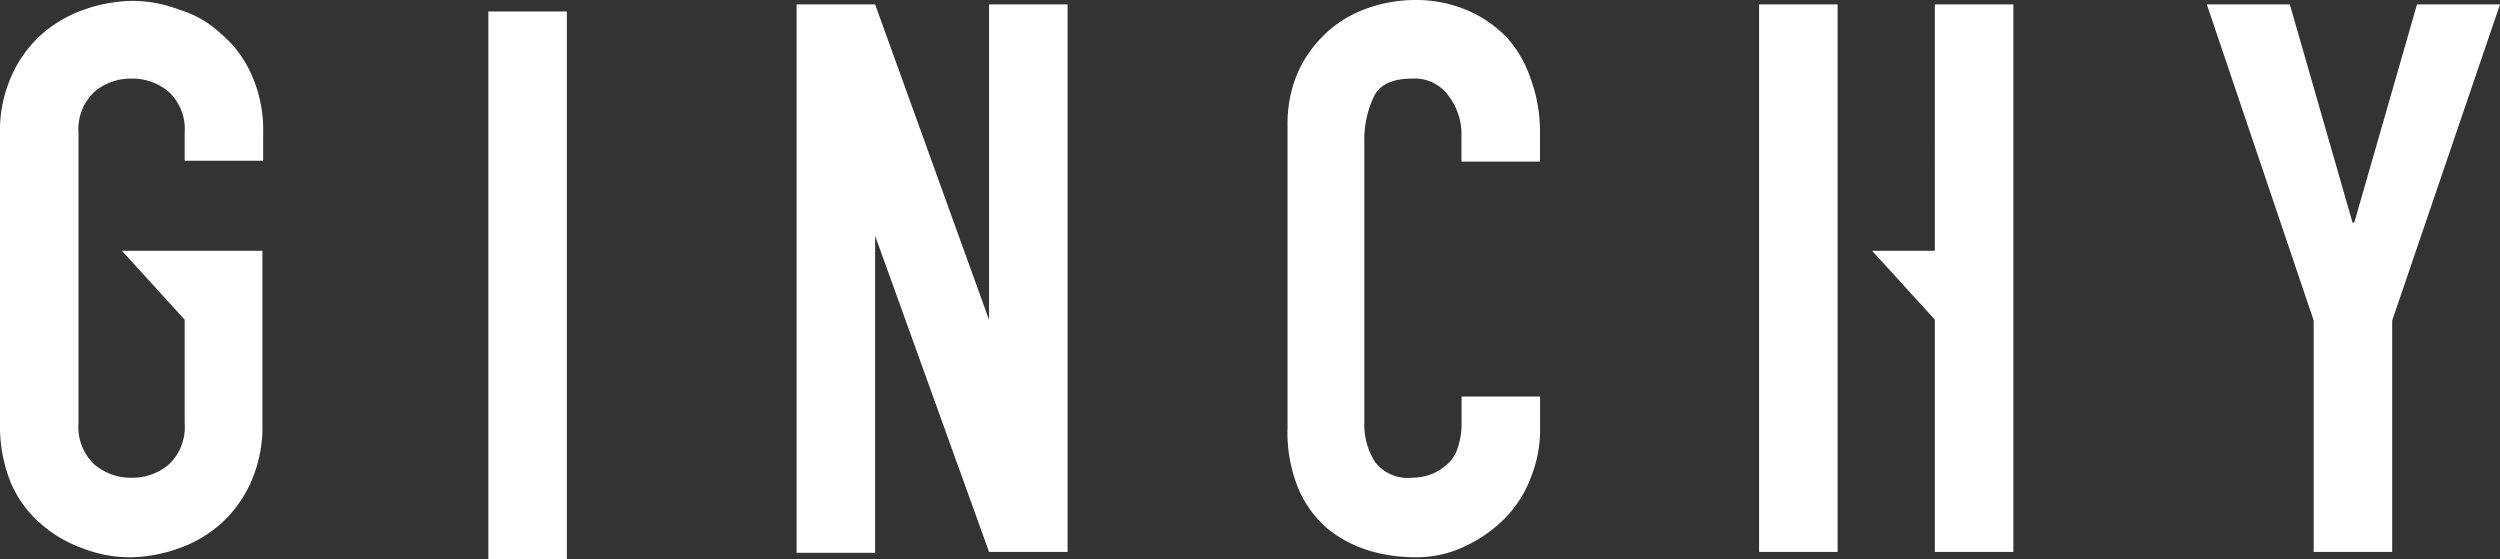 <svg xmlns="http://www.w3.org/2000/svg" xmlns:xlink="http://www.w3.org/1999/xlink" width="121" height="27.055" viewBox="0 0 121 27.055"><rect x="0" y="0" width="121" height="27.055" fill="#333333" stroke="none"/><defs><style>.a{fill:none;}.b{clip-path:url(#a);}.c{fill:#fff;}</style><clipPath id="a"><rect class="a" width="121" height="27.055"/></clipPath></defs><g class="b" transform="translate(0 0)"><path class="c" d="M12.181,3.633a6.52,6.52,0,0,1,.556,2.821V7.779h-3.8V6.454a2.488,2.488,0,0,0-.769-2.009,2.719,2.719,0,0,0-1.8-.641,2.719,2.719,0,0,0-1.8.641A2.488,2.488,0,0,0,3.8,6.454V20.473a2.488,2.488,0,0,0,.769,2.009,2.719,2.719,0,0,0,1.8.641,2.719,2.719,0,0,0,1.8-.641,2.488,2.488,0,0,0,.769-2.009v-5L5.9,12.138h6.8v8.335a6.587,6.587,0,0,1-.556,2.864,5.938,5.938,0,0,1-1.453,2.009,6.169,6.169,0,0,1-2.052,1.2,7.329,7.329,0,0,1-2.308.427,6.3,6.3,0,0,1-2.308-.427,6.169,6.169,0,0,1-2.052-1.2A5.416,5.416,0,0,1,.513,23.337,7.294,7.294,0,0,1,0,20.473V6.5A6.52,6.52,0,0,1,.556,3.676,5.938,5.938,0,0,1,2.009,1.667,6.169,6.169,0,0,1,4.06.47,7.329,7.329,0,0,1,6.368.043,6.3,6.3,0,0,1,8.676.47a5.03,5.03,0,0,1,2.009,1.154A5.509,5.509,0,0,1,12.181,3.633ZM23.636,27.055h3.8V.556h-3.8Zm49.238-25.3A5.837,5.837,0,0,0,70.95.47,6.346,6.346,0,0,0,68.514,0a6.962,6.962,0,0,0-2.522.47,5.6,5.6,0,0,0-1.966,1.282,5.837,5.837,0,0,0-1.282,1.923,6.343,6.343,0,0,0-.427,2.436V20.687a7.132,7.132,0,0,0,.556,3.035,5.2,5.2,0,0,0,1.453,1.923,5.969,5.969,0,0,0,2.009,1.026,7.871,7.871,0,0,0,2.18.3,5.406,5.406,0,0,0,2.351-.513,6.712,6.712,0,0,0,1.923-1.325,5.6,5.6,0,0,0,1.282-1.966,6.235,6.235,0,0,0,.47-2.351V19.191h-3.8v1.282a3.647,3.647,0,0,1-.214,1.282,1.692,1.692,0,0,1-.6.812,2.318,2.318,0,0,1-.769.427,2.9,2.9,0,0,1-.812.128,2,2,0,0,1-1.8-.769,3.394,3.394,0,0,1-.513-1.923V6.881a4.89,4.89,0,0,1,.47-2.223c.3-.6.94-.855,1.881-.855a2.013,2.013,0,0,1,1.71.812,3.067,3.067,0,0,1,.641,1.923V7.822h3.8v-1.5a7.374,7.374,0,0,0-.47-2.564A5.588,5.588,0,0,0,72.874,1.752ZM116.982.214l-3.035,10.557h-.085L110.828.214H106.81l5.172,15.3v11.2h3.8v-11.2L121,.214ZM85.14,26.713h3.8V.214h-3.8Zm8.505-14.575H90.611l3.035,3.334V26.713h3.8V.214h-3.8ZM47.913,15.6,42.356.214h-3.8V26.756h3.8V11.412l5.514,15.3h3.8V.214h-3.8V15.6Z"/></g></svg>